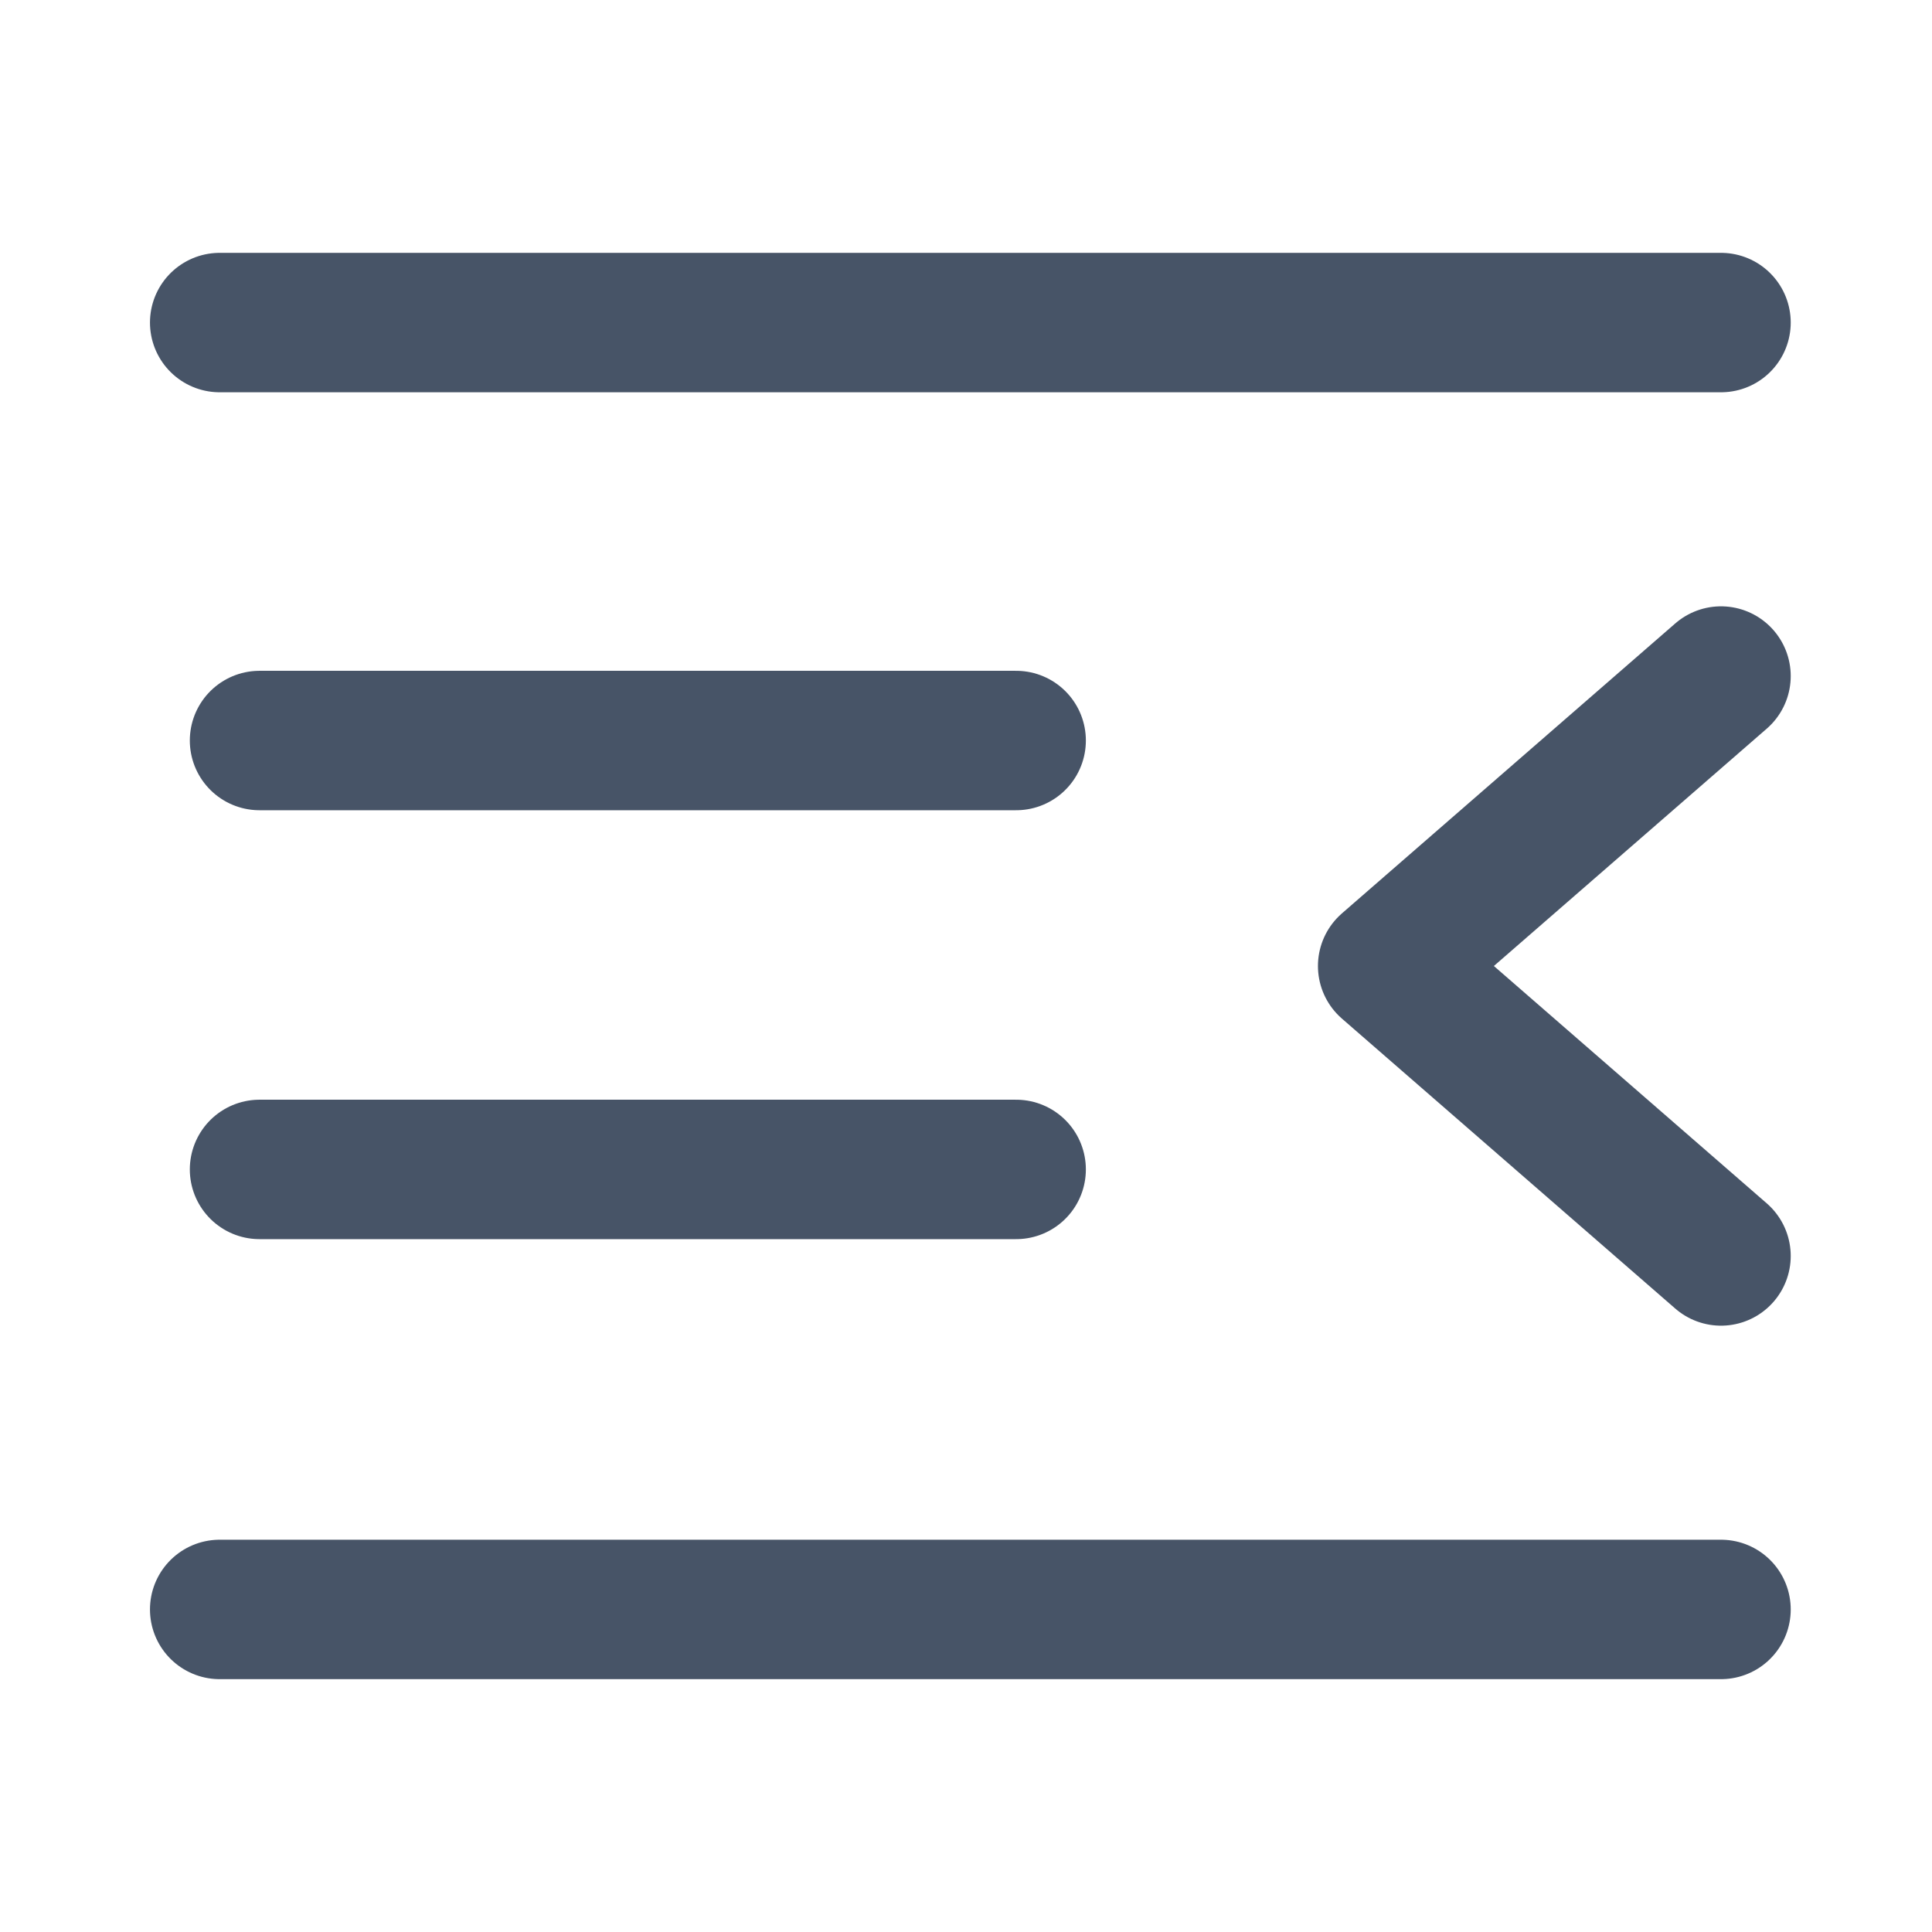 <svg width="24" height="24" viewBox="0 0 24 24" fill="none" xmlns="http://www.w3.org/2000/svg">
<path d="M2.729 4.007H21.379" stroke="#475467" stroke-width="1.732" stroke-linecap="round"/>
<path d="M2.729 19.993H21.379" stroke="#475467" stroke-width="1.732" stroke-linecap="round"/>
<path d="M3.224 9.199H12.623" stroke="#475467" stroke-width="1.732" stroke-linecap="round"/>
<path d="M3.224 14.527H12.623" stroke="#475467" stroke-width="1.732" stroke-linecap="round"/>
<path d="M21.379 15.602L17.238 12L21.379 8.398" stroke="#475467" stroke-width="1.732" stroke-linecap="round" stroke-linejoin="round"/>
</svg>
